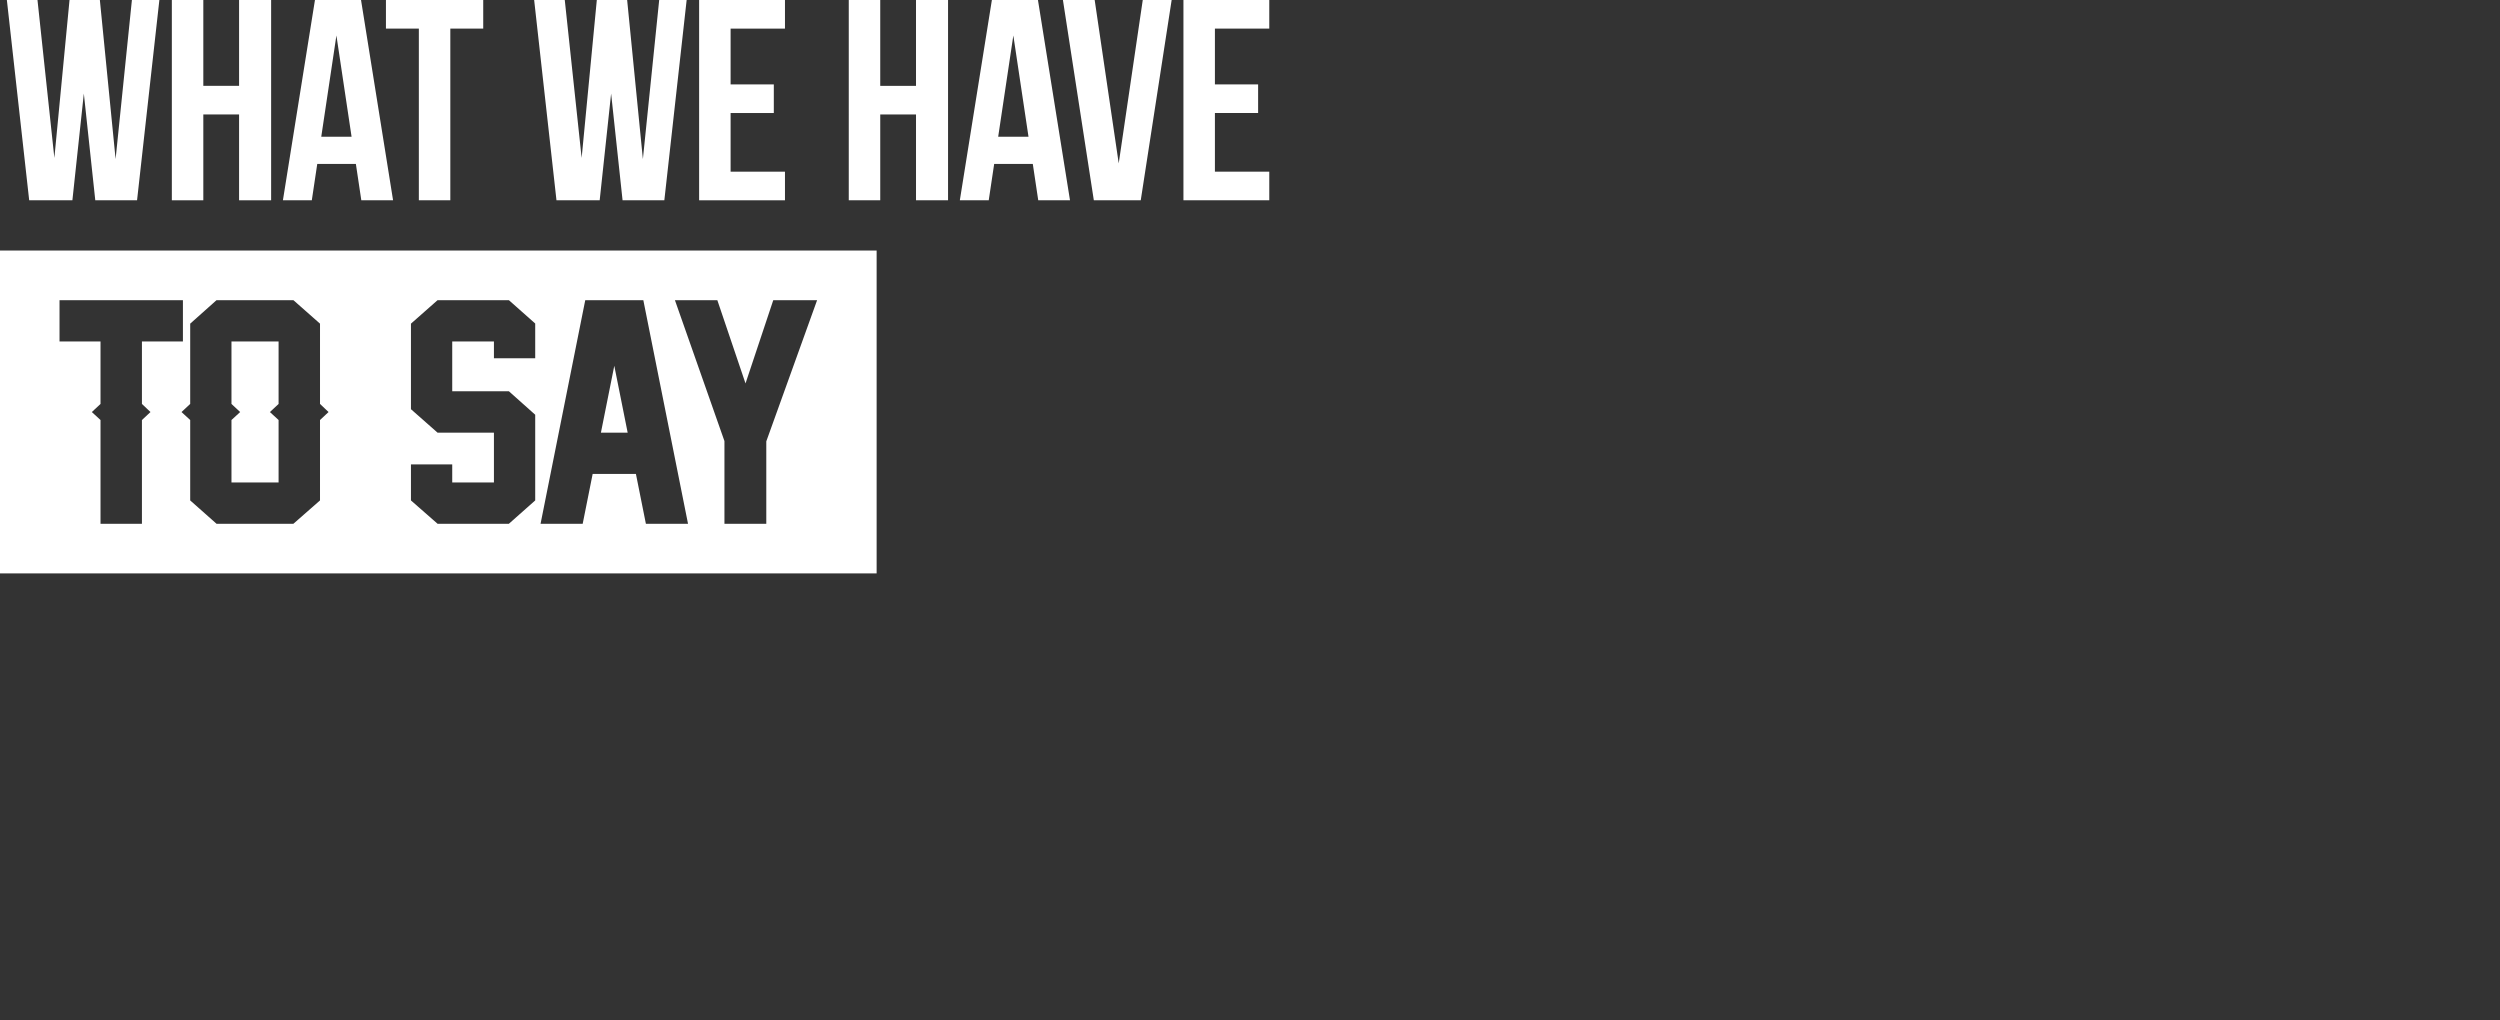 <?xml version="1.0" encoding="utf-8"?>
<!-- Generator: Adobe Illustrator 15.1.0, SVG Export Plug-In . SVG Version: 6.00 Build 0)  -->
<!DOCTYPE svg PUBLIC "-//W3C//DTD SVG 1.1//EN" "http://www.w3.org/Graphics/SVG/1.1/DTD/svg11.dtd">
<svg version="1.1" id="Layer_1" xmlns="http://www.w3.org/2000/svg" xmlns:xlink="http://www.w3.org/1999/xlink" x="0px" y="0px"
	 width="807px" height="329.411px" viewBox="0 0 807 329.411" enable-background="new 0 0 807 329.411" xml:space="preserve">
<rect x="0" y="0" width="807" height="329.411" fill="#333333" stroke="none"/>
<g>
	<path fill="#FFFFFF" d="M27.062,30.202l-3.693,34.451H9.422L2.217,0H12.1l5.449,50.983L22.445,0h9.79l5.08,51.353L42.58,0h8.866
		l-7.204,64.653H30.757L27.062,30.202z"/>
	<path fill="#FFFFFF" d="M65.631,64.653h-10.16V0h10.16v27.708h11.545V0H87.52v64.653H77.176V36.944H65.631V64.653z"/>
	<path fill="#FFFFFF" d="M126.884,64.653h-10.252l-1.755-11.73h-12.469l-1.756,11.73h-9.327L101.669,0h14.87L126.884,64.653z
		 M103.701,44.148h9.79l-4.896-32.696L103.701,44.148z"/>
	<path fill="#FFFFFF" d="M124.583,0h31.402v9.236h-10.622v55.417h-10.159V9.236h-10.622L124.583,0L124.583,0z"/>
	<path fill="#FFFFFF" d="M197.27,30.202l-3.693,34.451H179.63L172.424,0h9.883l5.449,50.983L192.652,0h9.79l5.08,51.353L212.787,0
		h8.866l-7.204,64.653h-13.484L197.27,30.202z"/>
	<path fill="#FFFFFF" d="M235.838,27.247h13.947v9.236h-13.947v18.934h17.549v9.236h-27.708V0h27.708v9.236h-17.549V27.247z"/>
	<path fill="#FFFFFF" d="M284.142,64.653h-10.16V0h10.16v27.708h11.545V0h10.344v64.653h-10.344V36.944h-11.545V64.653z"/>
	<path fill="#FFFFFF" d="M345.395,64.653h-10.252l-1.755-11.73h-12.469l-1.755,11.73h-9.328L320.18,0h14.87L345.395,64.653z
		 M322.212,44.148h9.79l-4.896-32.696L322.212,44.148z"/>
	<path fill="#FFFFFF" d="M361.123,52.738L368.882,0h9.329l-9.976,64.653h-15.146L343.113,0h10.252L361.123,52.738z"/>
	<path fill="#FFFFFF" d="M392.174,27.247h13.946v9.236h-13.946v18.934h17.548v9.236h-27.708V0h27.708v9.236h-17.548V27.247z"/>
</g>
<g>
	<polygon fill="#FFFFFF" points="74.72,130.388 77.523,133.007 74.72,135.579 74.72,155.749 89.928,155.749 89.928,135.579 
		87.125,133.007 89.928,130.388 89.928,110.218 74.72,110.218 	"/>
	<polygon fill="#FFFFFF" points="193.974,139.669 202.611,139.669 198.292,118.074 	"/>
	<path fill="#FFFFFF" d="M0,80.877v104.214h282.976V80.877H0z M45.816,135.579v33.494h-13.37v-33.494l-2.803-2.572l2.803-2.619
		v-20.17H19.214V96.895h39.833v13.323H45.816v20.17l2.758,2.619L45.816,135.579z M103.297,135.579v25.959l-8.591,7.535H69.896
		l-8.5-7.535v-25.959l-2.803-2.572l2.803-2.619v-25.912l8.5-7.581h24.811l8.591,7.581v25.912l2.757,2.619L103.297,135.579z
		 M172.766,115.64h-13.324v-5.422H145.98v16.081h18.286l8.5,7.581v27.658l-8.5,7.535h-23.018l-8.592-7.535v-11.624h13.324v5.835
		h13.461v-16.08h-18.193l-8.592-7.581v-27.612l8.592-7.581h23.018l8.5,7.535V115.64L172.766,115.64z M208.492,169.073l-3.217-16.081
		h-13.967l-3.216,16.081h-13.599l14.426-72.179h18.746l14.426,72.179H208.492z M247.359,142.471v26.603h-13.508V142.38
		l-15.988-45.484h13.691l9.097,26.877l8.959-26.877h14.151L247.359,142.471z"/>
</g>
</svg>

